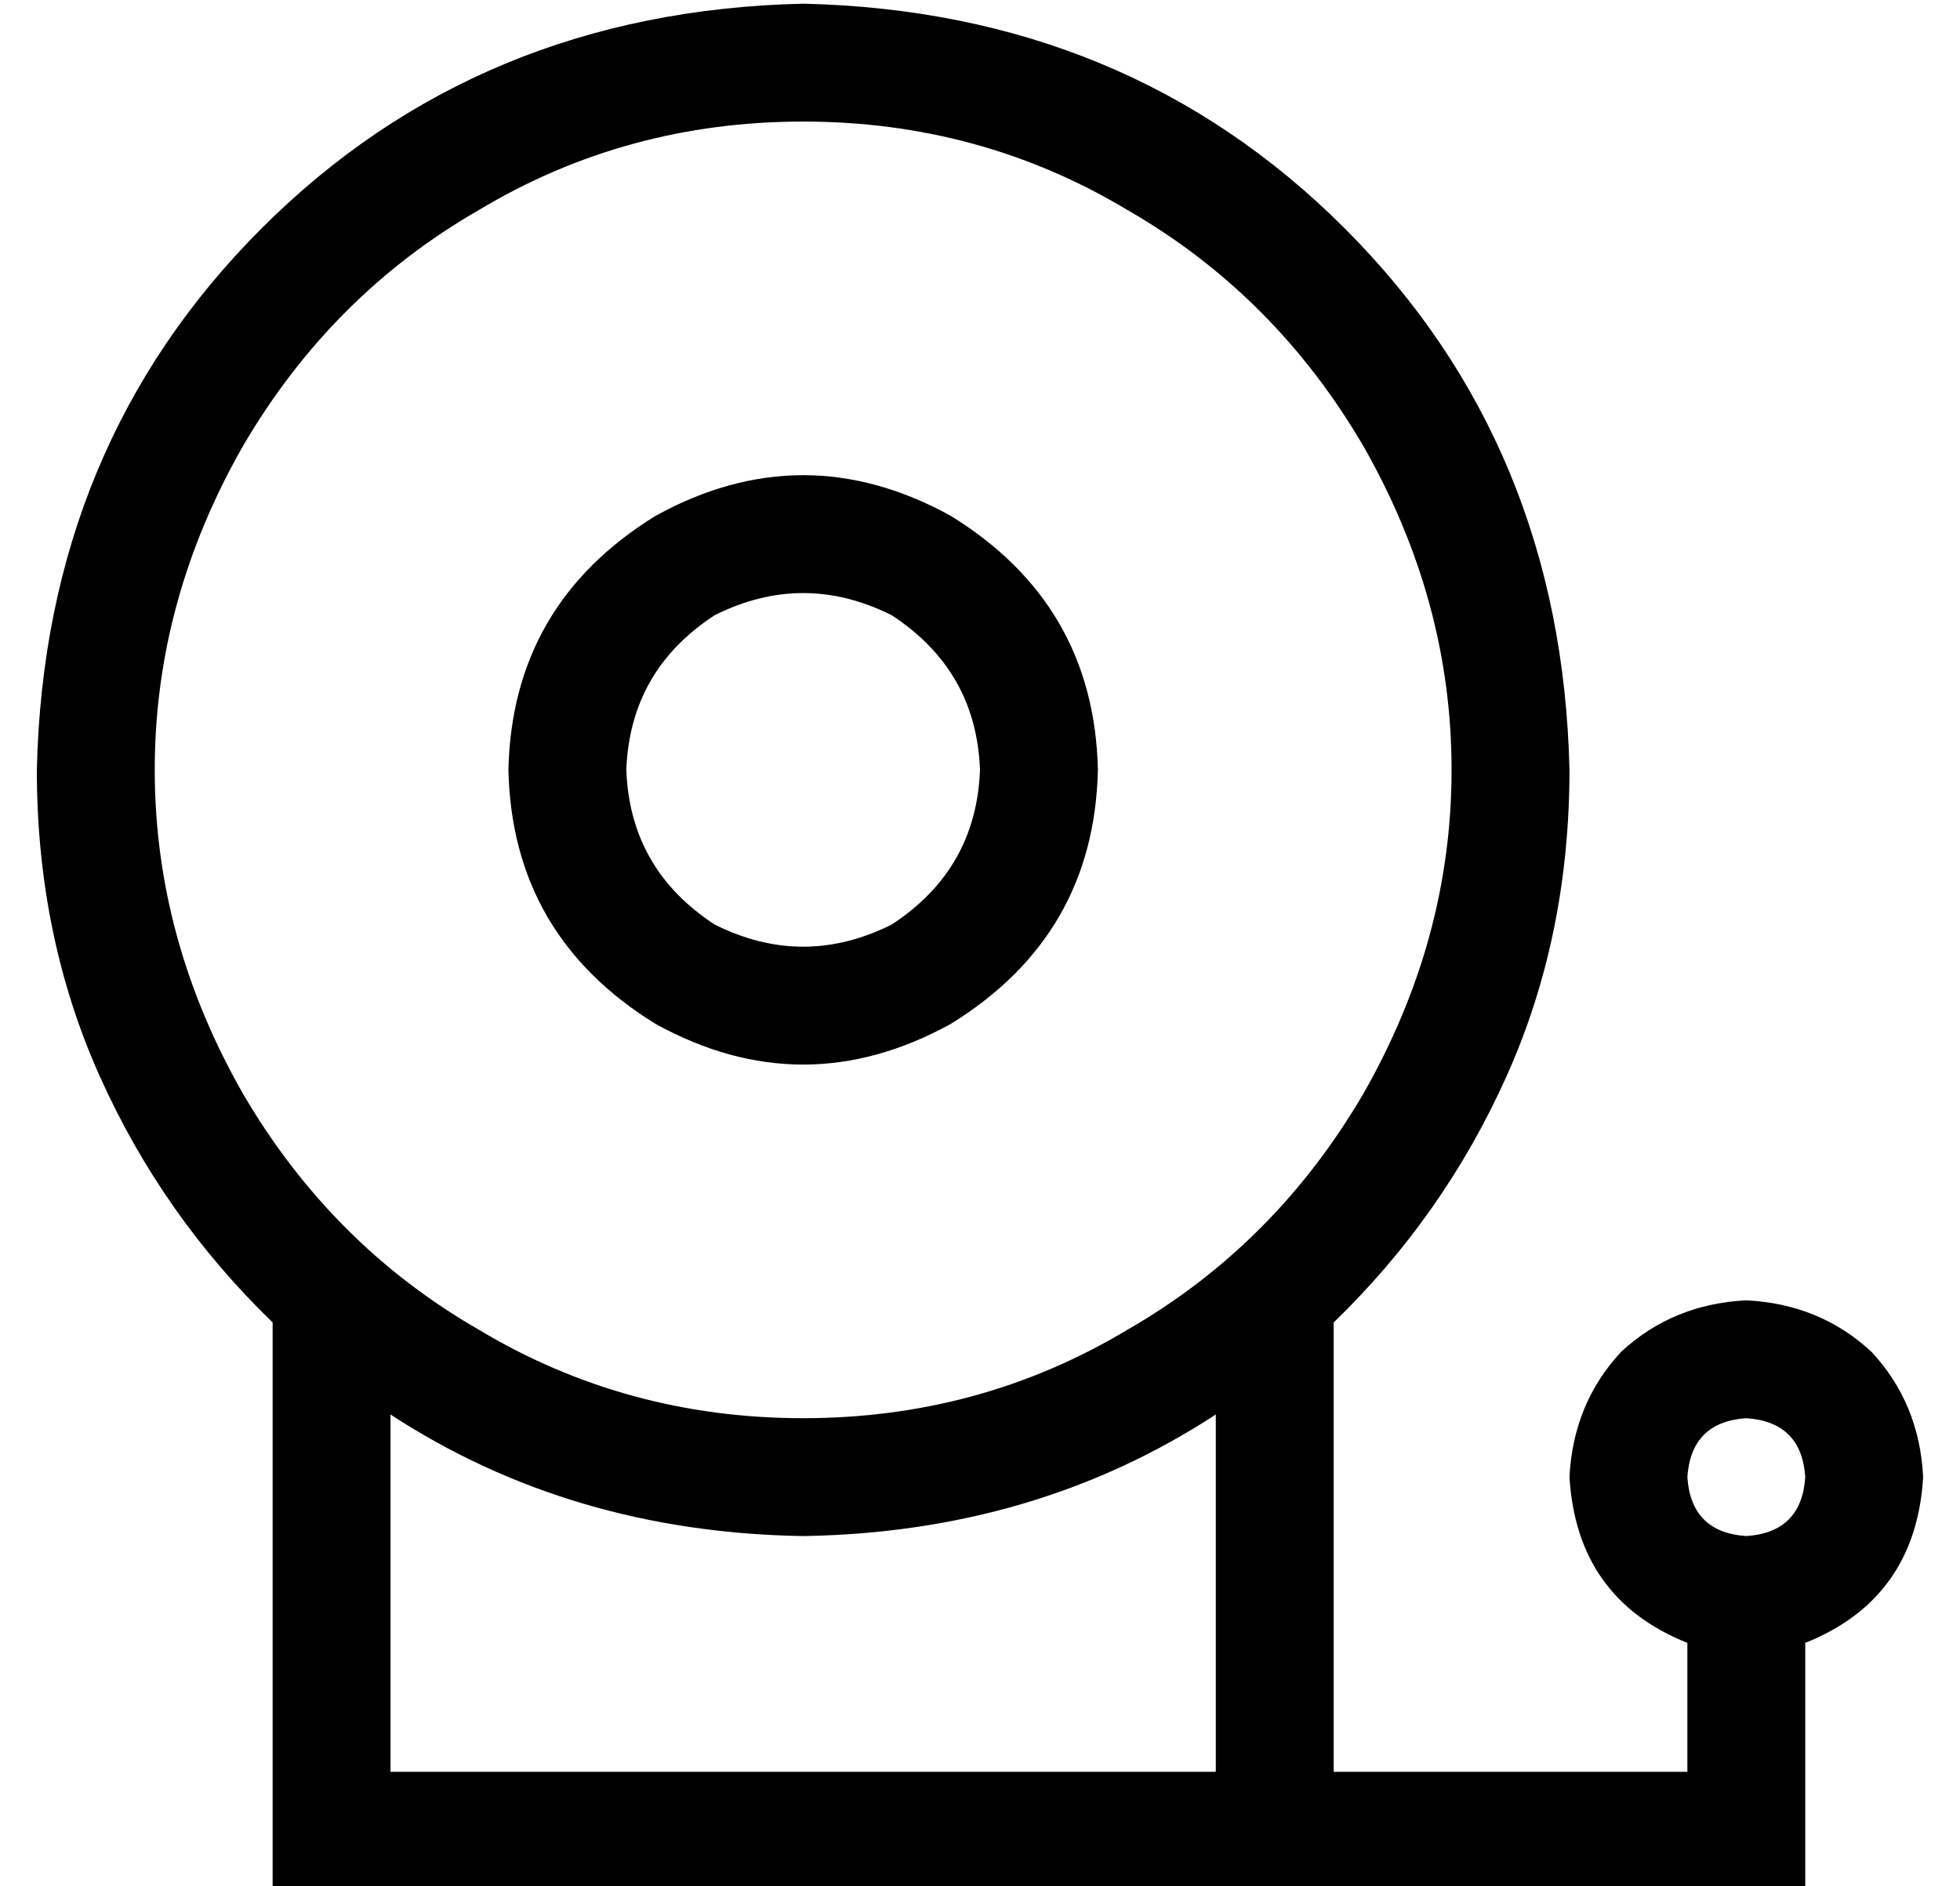 <?xml version="1.0" standalone="no"?>
<!DOCTYPE svg PUBLIC "-//W3C//DTD SVG 1.1//EN" "http://www.w3.org/Graphics/SVG/1.1/DTD/svg11.dtd" >
<svg xmlns="http://www.w3.org/2000/svg" xmlns:xlink="http://www.w3.org/1999/xlink" version="1.1" viewBox="-10 -40 532 512">
   <path fill="currentColor"
d="M208 345q48 0 88 -24v0v0q40 -23 64 -64q24 -42 24 -88t-24 -88q-24 -41 -64 -64q-40 -24 -88 -24t-88 24q-40 23 -64 64q-24 42 -24 88t24 88q24 41 64 64q40 24 88 24v0zM208 377q-63 -1 -112 -33v97v0h176h48v-97v0q-49 32 -112 33v0zM272 473h-192h192h-208v-16v0
v-138v0q-30 -29 -47 -67t-17 -83q2 -88 61 -147t147 -61q88 2 147 61t61 147q0 45 -17 83t-47 67v122v0h96v0v-35v0q-30 -12 -32 -45q1 -20 14 -34q14 -13 34 -14q20 1 34 14q13 14 14 34q-2 33 -32 45v51v0v16v0h-16h-192zM256 169q-1 -27 -24 -42q-24 -12 -48 0
q-23 15 -24 42q1 27 24 42q24 12 48 0q23 -15 24 -42v0zM128 169q1 -45 40 -69q40 -22 80 0q39 24 40 69q-1 45 -40 69q-40 22 -80 0q-39 -24 -40 -69v0zM464 377q15 -1 16 -16q-1 -15 -16 -16q-15 1 -16 16q1 15 16 16v0z" />
</svg>
